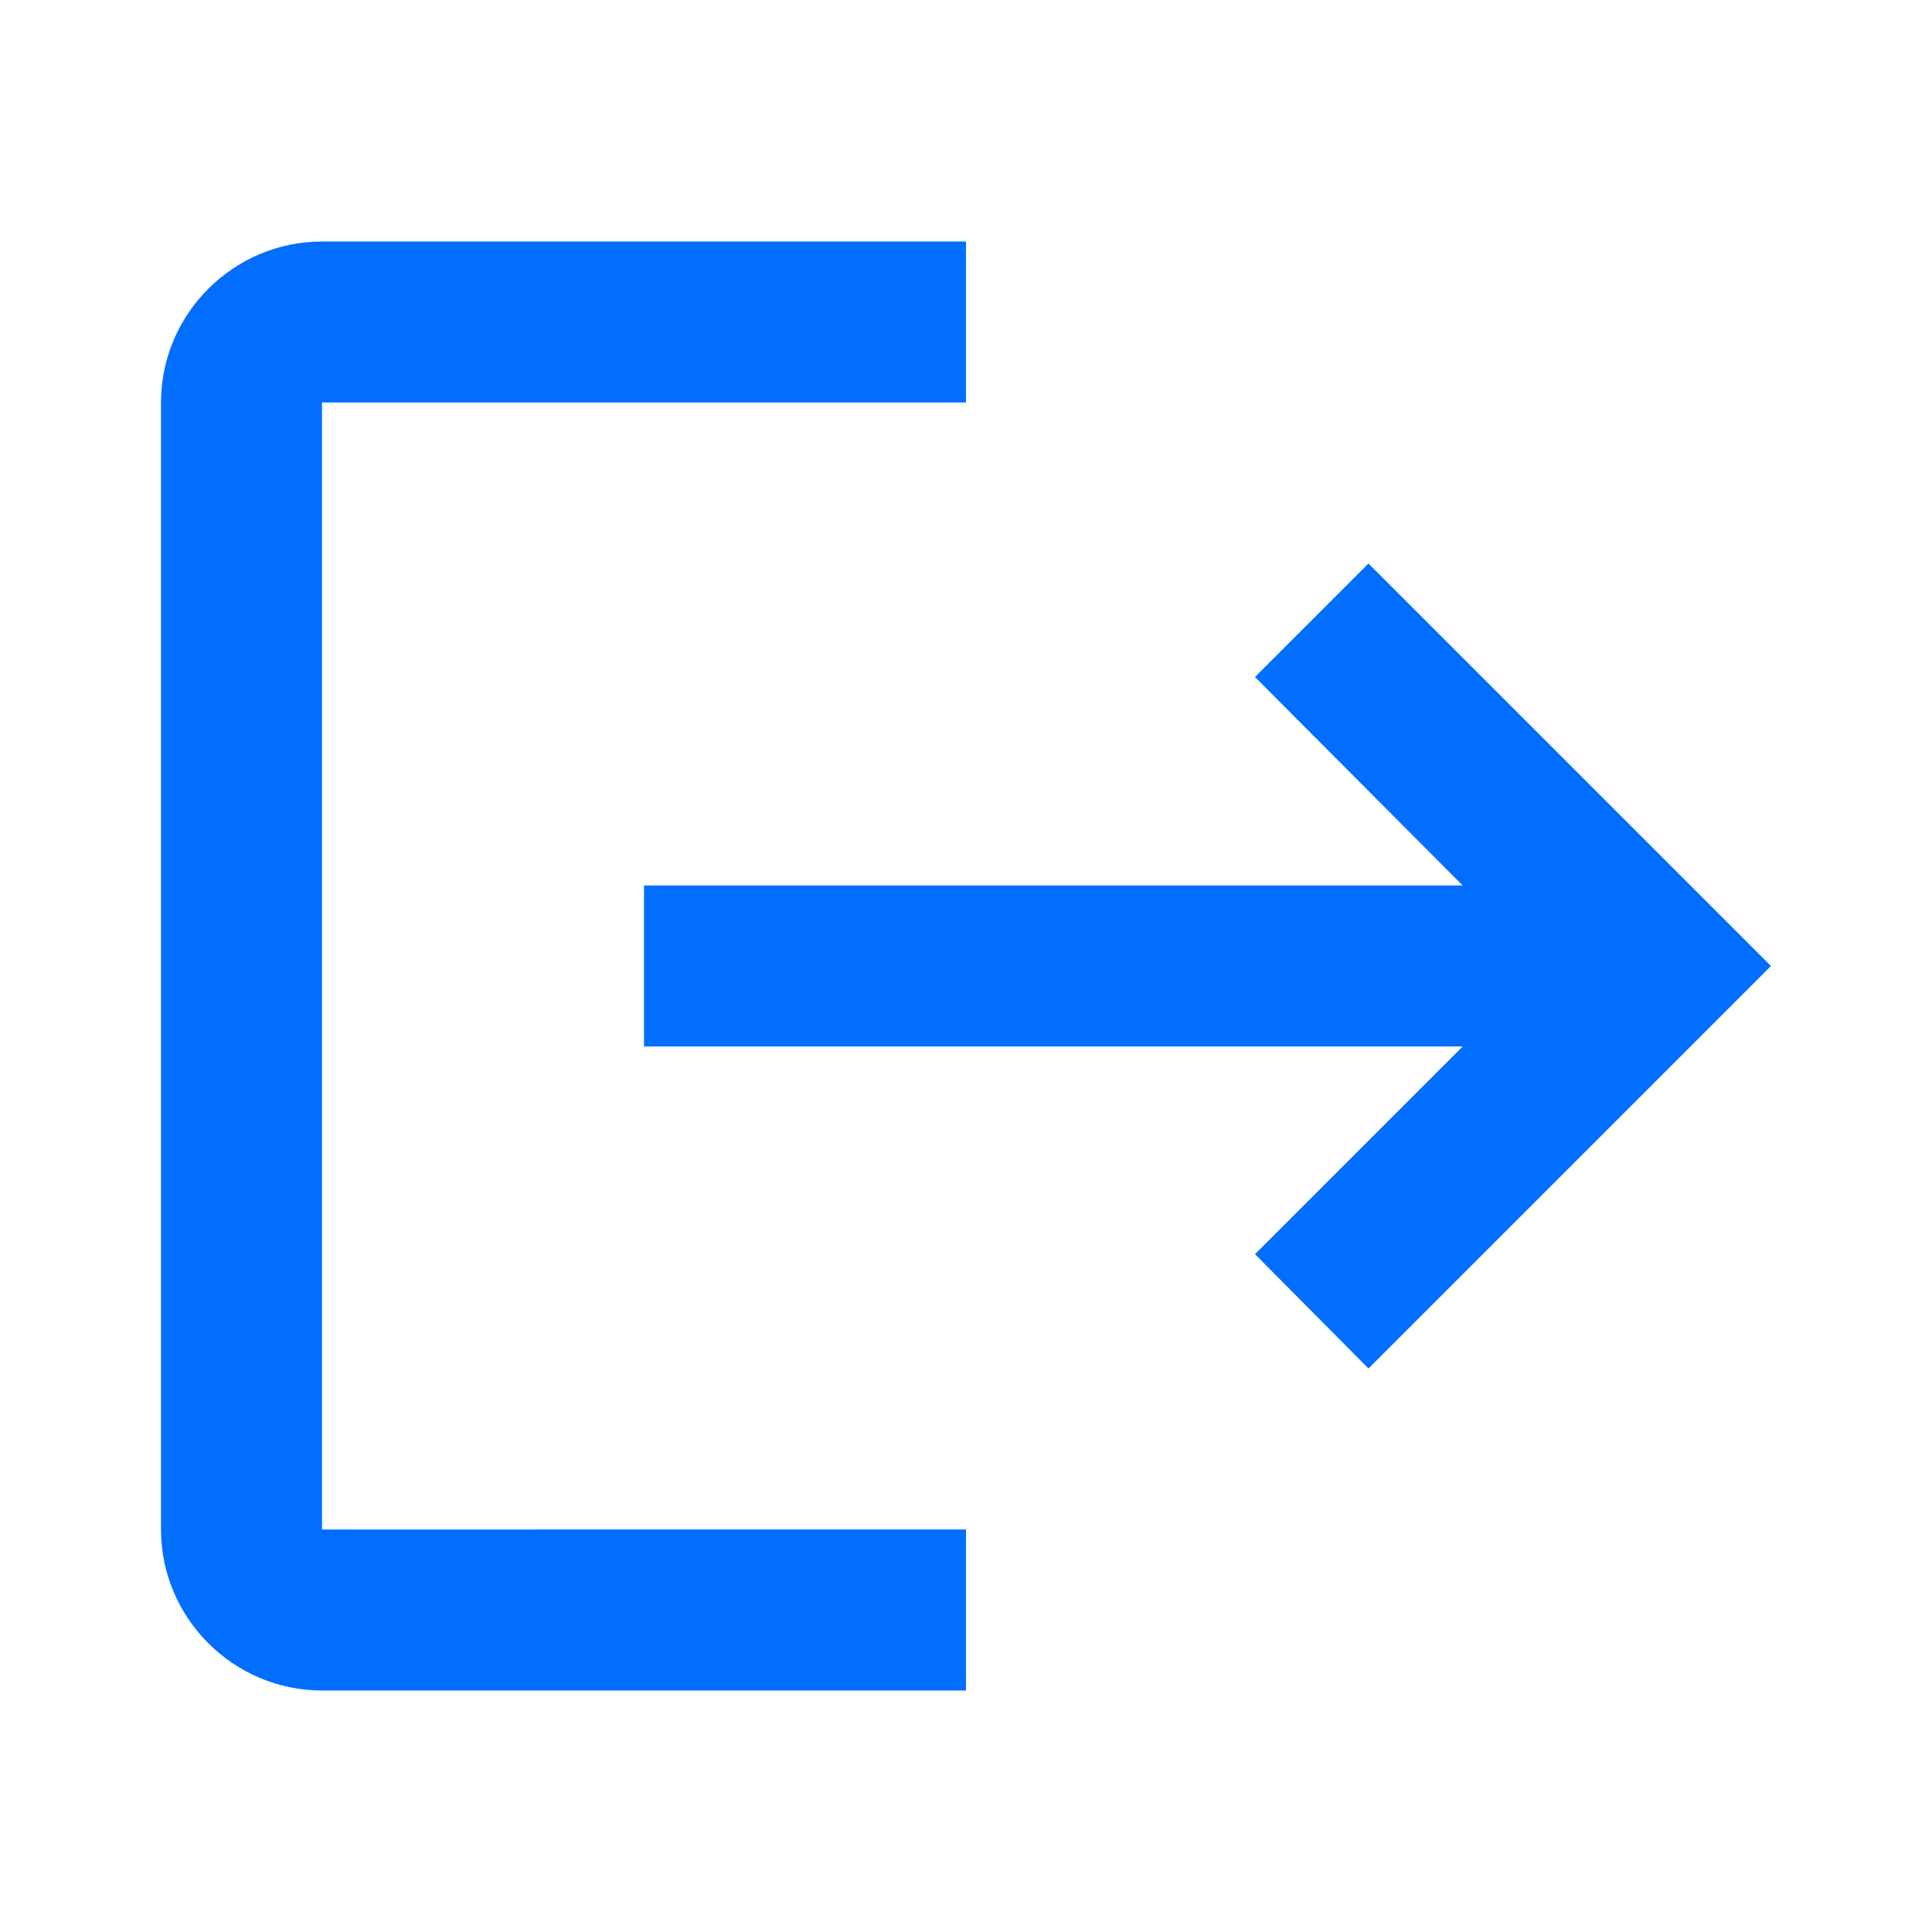 <svg xmlns="http://www.w3.org/2000/svg" height="24" fill="#016eff" viewBox="0 0 24 24" width="24"><path d="M0 0h24v24H0z" fill="none"/><path d="M17 7l-1.41 1.41L18.17 11H8v2h10.17l-2.58 2.58L17 17l5-5zM4 5h8V3H4c-1.1 0-2 .9-2 2v14c0 1.1.9 2 2 2h8v-2H4V5z"/></svg>